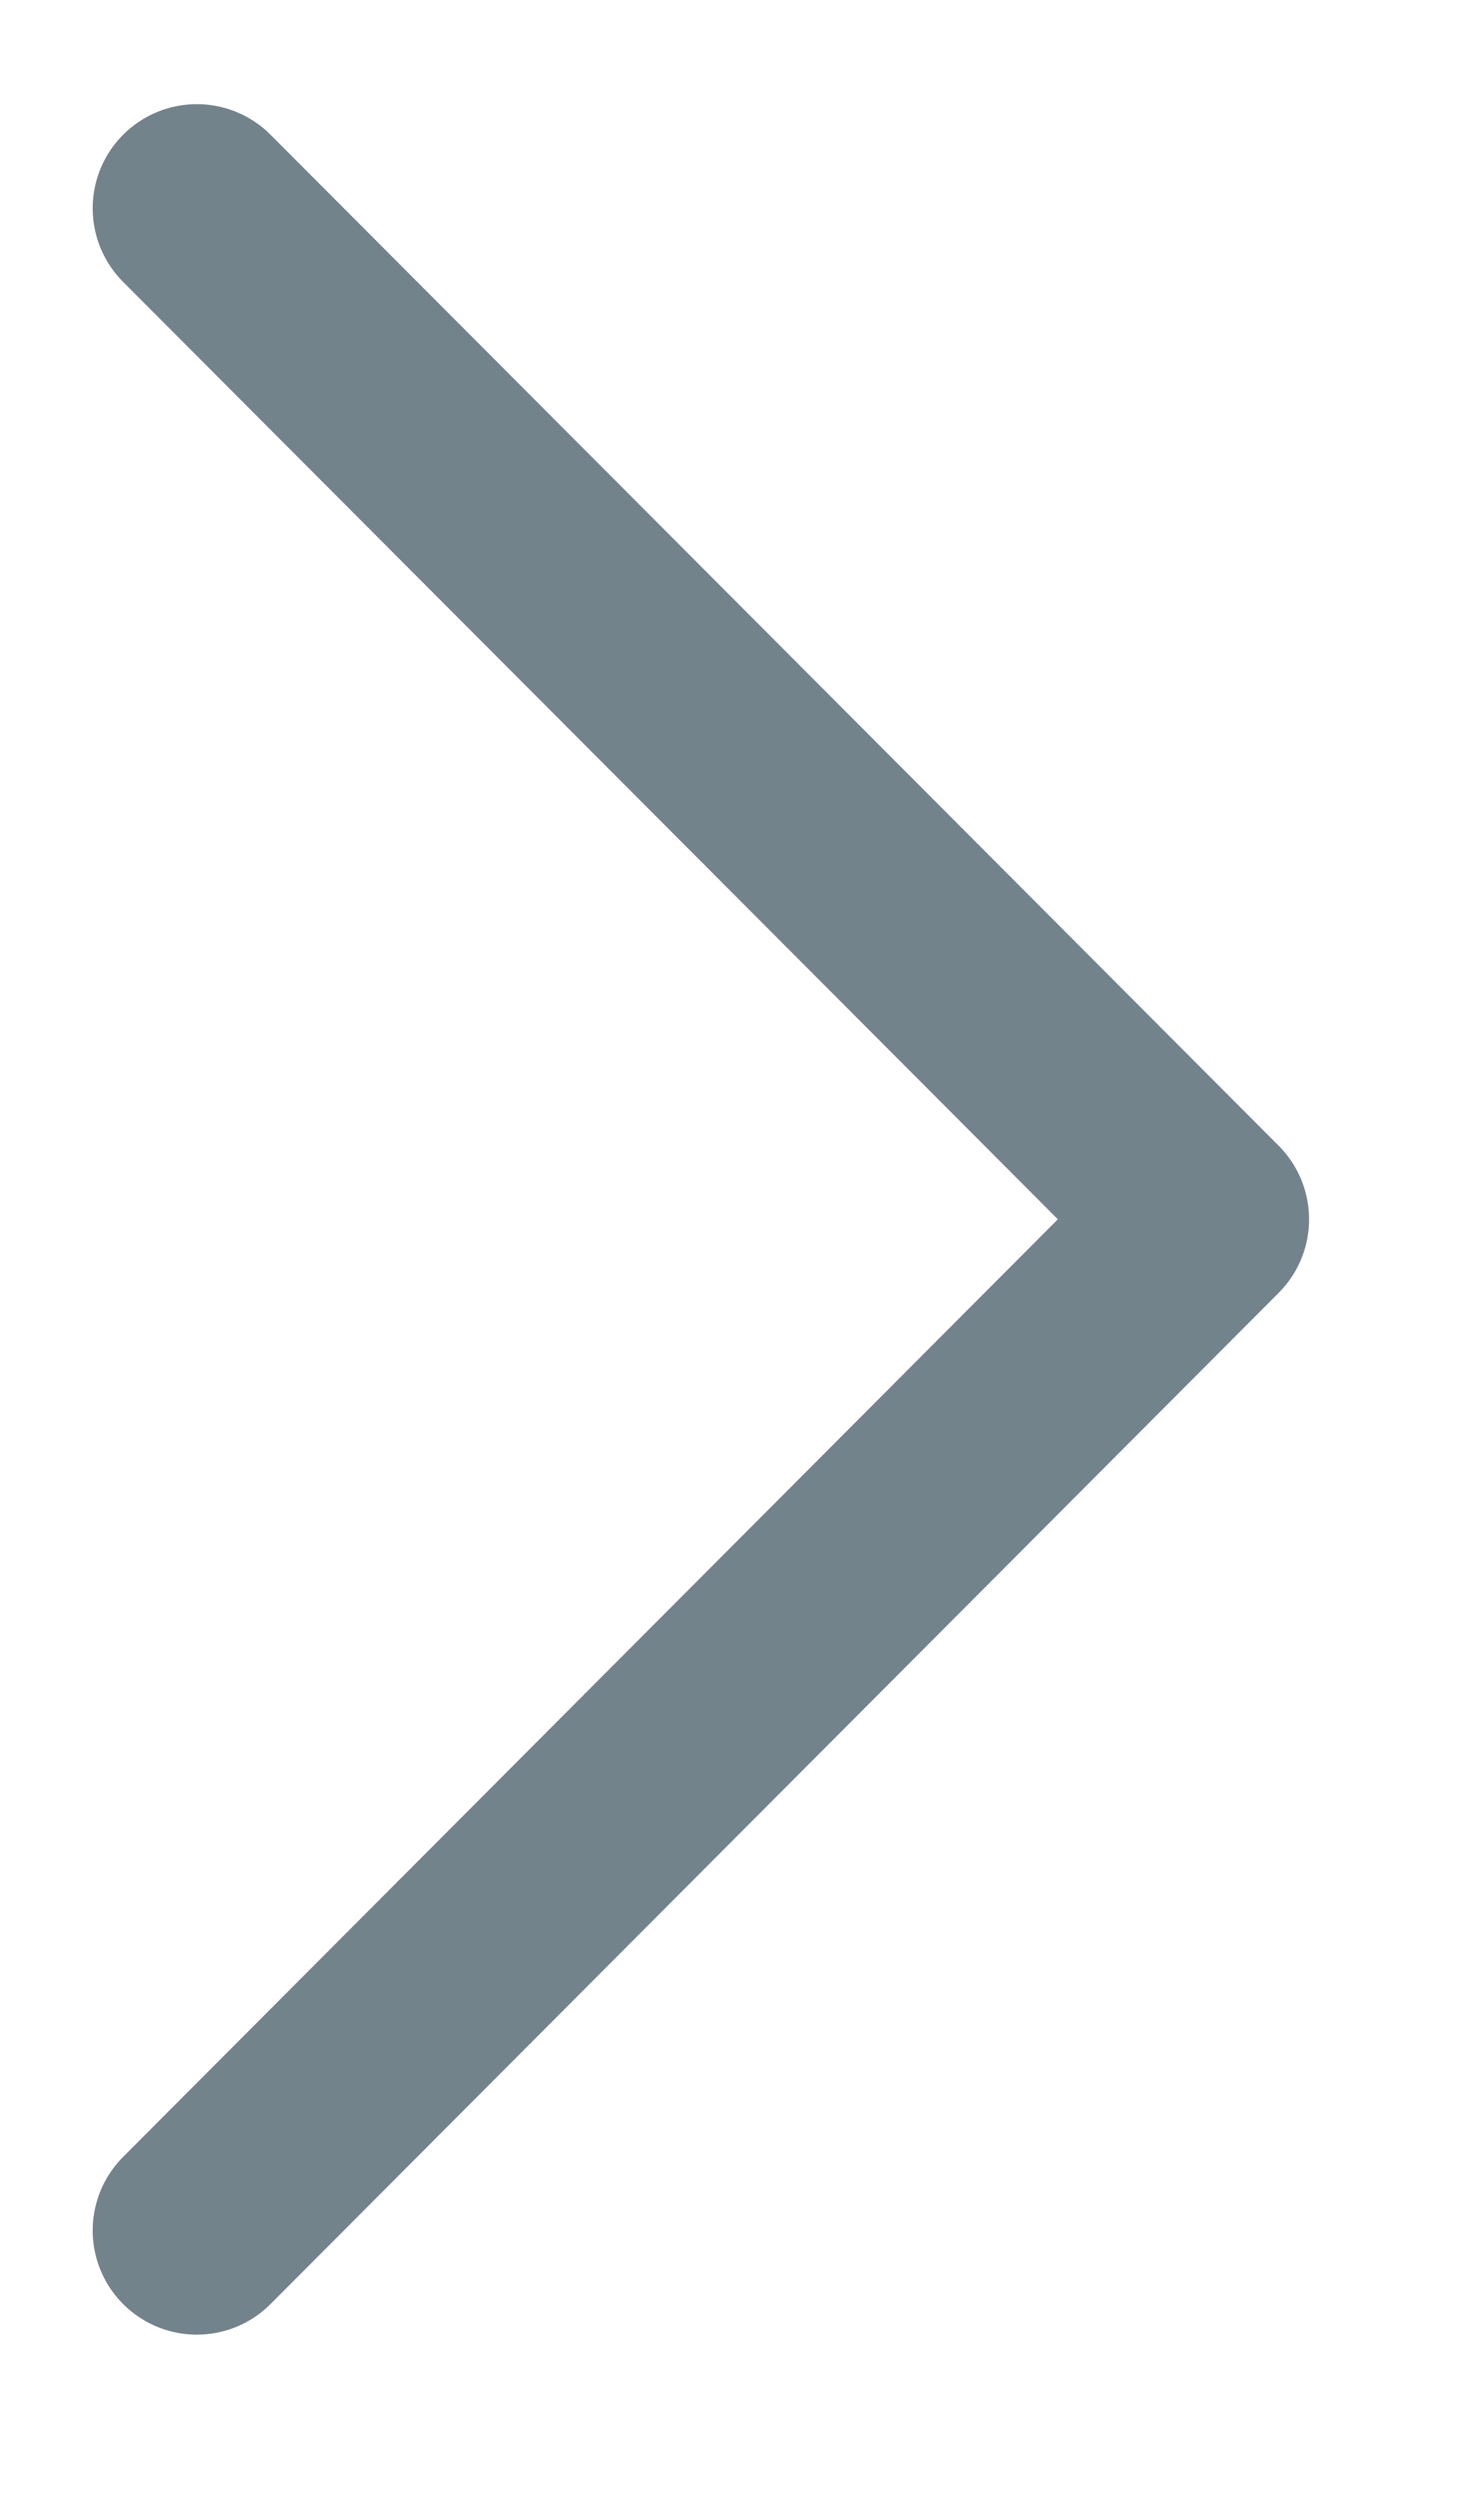 <svg width="7" height="12" viewBox="0 0 7 12" fill="none" xmlns="http://www.w3.org/2000/svg">
<path d="M0.945 10.707L5.785 5.853L0.945 1" stroke="#72838C" stroke-linecap="round" stroke-linejoin="round"/>
</svg>

